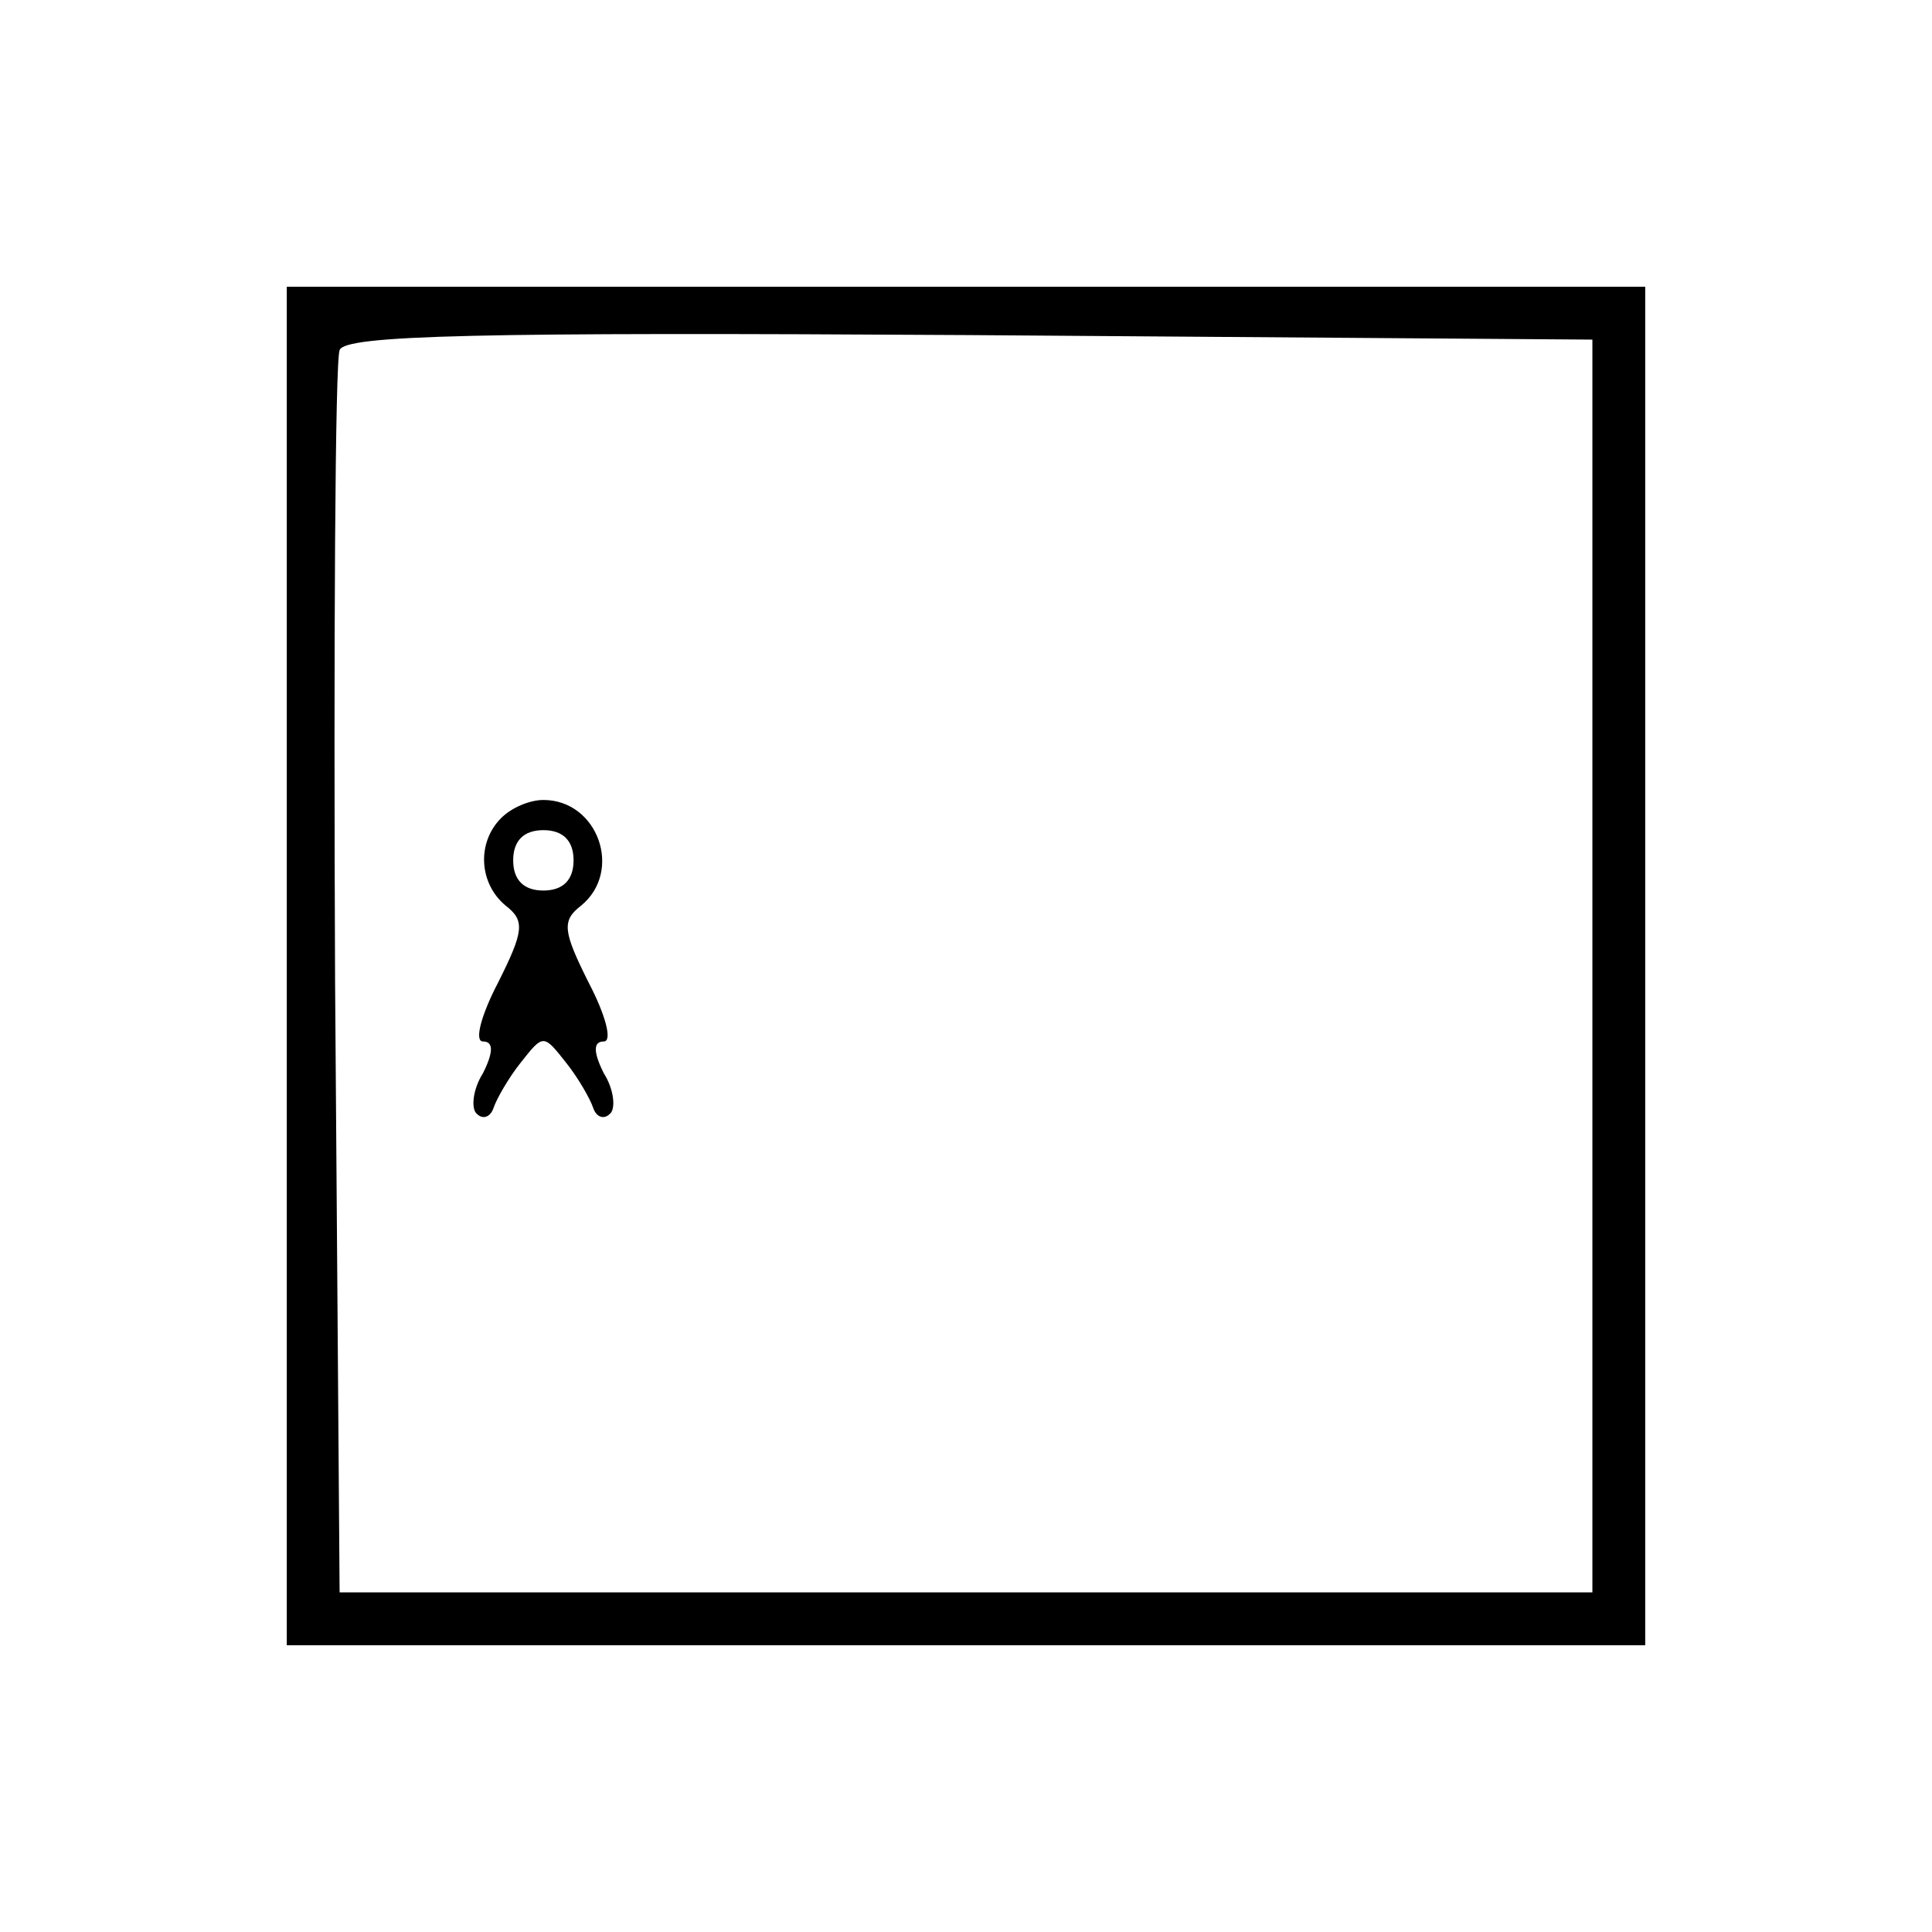 <?xml version="1.0" standalone="no"?>
<!DOCTYPE svg PUBLIC "-//W3C//DTD SVG 20010904//EN"
 "http://www.w3.org/TR/2001/REC-SVG-20010904/DTD/svg10.dtd">
<svg version="1.0" xmlns="http://www.w3.org/2000/svg"
 width="128pt" height="128pt" viewBox="0 0 128 128"
 preserveAspectRatio="xMidYMid meet">
<g transform="translate(0,128) scale(0.1,-0.1)"
fill="#000000" stroke="none">
<path d="M190 640 l0 -450 450 0 450 0 0 450 0 450 -450 0 -450 0 0 -450z
m865 0 l0 -415 -415 0 -415 0 -3 405 c-1 223 0 411 3 418 3 10 92 12 417 10
l413 -3 0 -415z"/>
<path d="M332 738 c-16 -16 -15 -43 3 -58 13 -10 12 -17 -5 -51 -11 -21 -16
-39 -10 -39 7 0 7 -7 0 -21 -7 -11 -8 -24 -4 -27 4 -4 9 -2 11 4 2 6 10 20 18
30 15 19 15 19 30 0 8 -10 16 -24 18 -30 2 -6 7 -8 11 -4 4 3 3 16 -4 27 -7
14 -7 21 0 21 6 0 1 18 -10 39 -17 34 -18 41 -5 51 28 23 11 70 -25 70 -9 0
-21 -5 -28 -12z m48 -28 c0 -13 -7 -20 -20 -20 -13 0 -20 7 -20 20 0 13 7 20
20 20 13 0 20 -7 20 -20z"/>
</g>
</svg>
